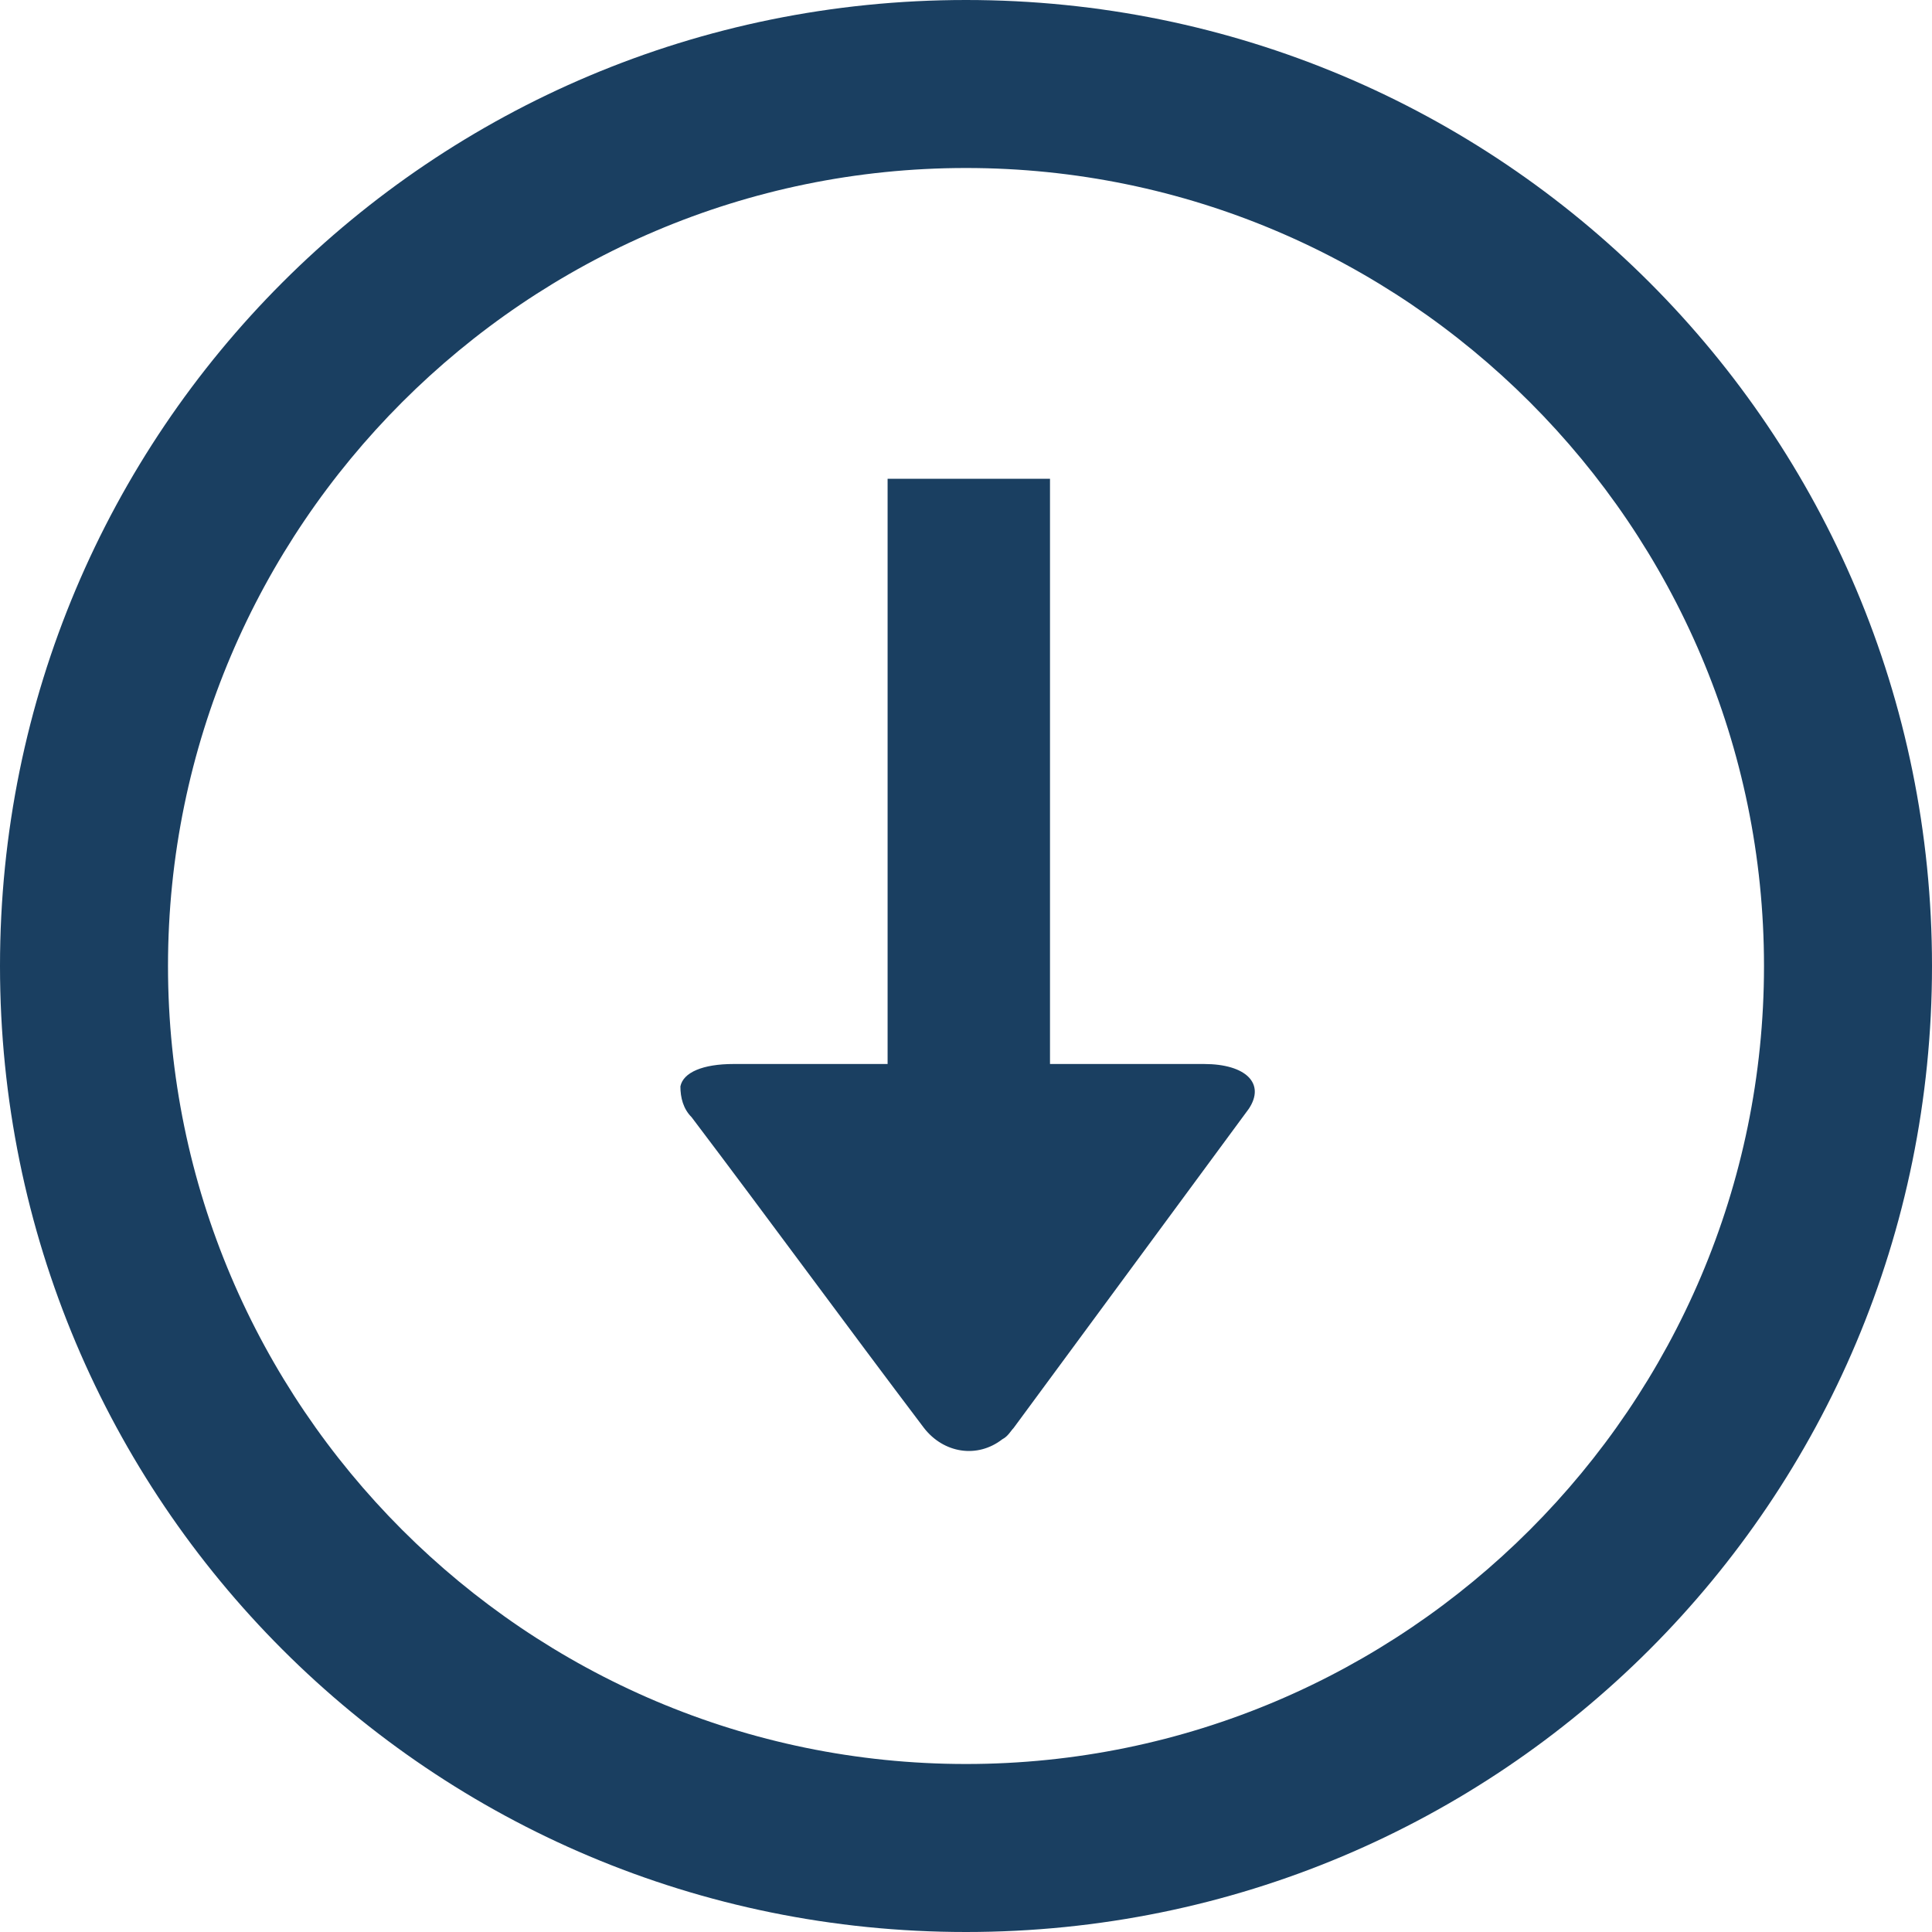 <?xml version="1.0" encoding="utf-8"?>
<!-- Generator: Adobe Illustrator 21.0.0, SVG Export Plug-In . SVG Version: 6.00 Build 0)  -->
<svg version="1.1" id="Layer_1" xmlns="http://www.w3.org/2000/svg" xmlns:xlink="http://www.w3.org/1999/xlink" x="0px" y="0px"
	 viewBox="0 0 69 69" style="enable-background:new 0 0 69 69;" xml:space="preserve">
<style type="text/css">
	.st0{fill:#1A3F61;}
</style>
<title>Asset 69</title>
<g id="Layer_2">
	<g id="Layer_1-2">
		<path class="st0" d="M34.5,6C50.2,6,63,18.8,63,34.5S50.2,63,34.5,63S6,50.2,6,34.5C6,18.8,18.8,6,34.5,6 M34.5,0
			C15.4,0,0,15.4,0,34.5S15.4,69,34.5,69S69,53.6,69,34.5S53.6,0,34.5,0z"/>
		<path class="st0" d="M43,38c-1.8,0-3.6,0-5.5,0V17.1h-5.8V38h-5.5c-1.1,0-1.8,0.3-1.9,0.8c0,0.4,0.1,0.8,0.4,1.1
			c2.8,3.7,5.5,7.4,8.3,11.1c0.7,0.9,1.9,1.1,2.8,0.4c0.2-0.1,0.3-0.3,0.4-0.4c2.8-3.8,5.6-7.6,8.4-11.4C45.2,38.7,44.5,38,43,38z"
			/>
	</g>
</g>
</svg>
